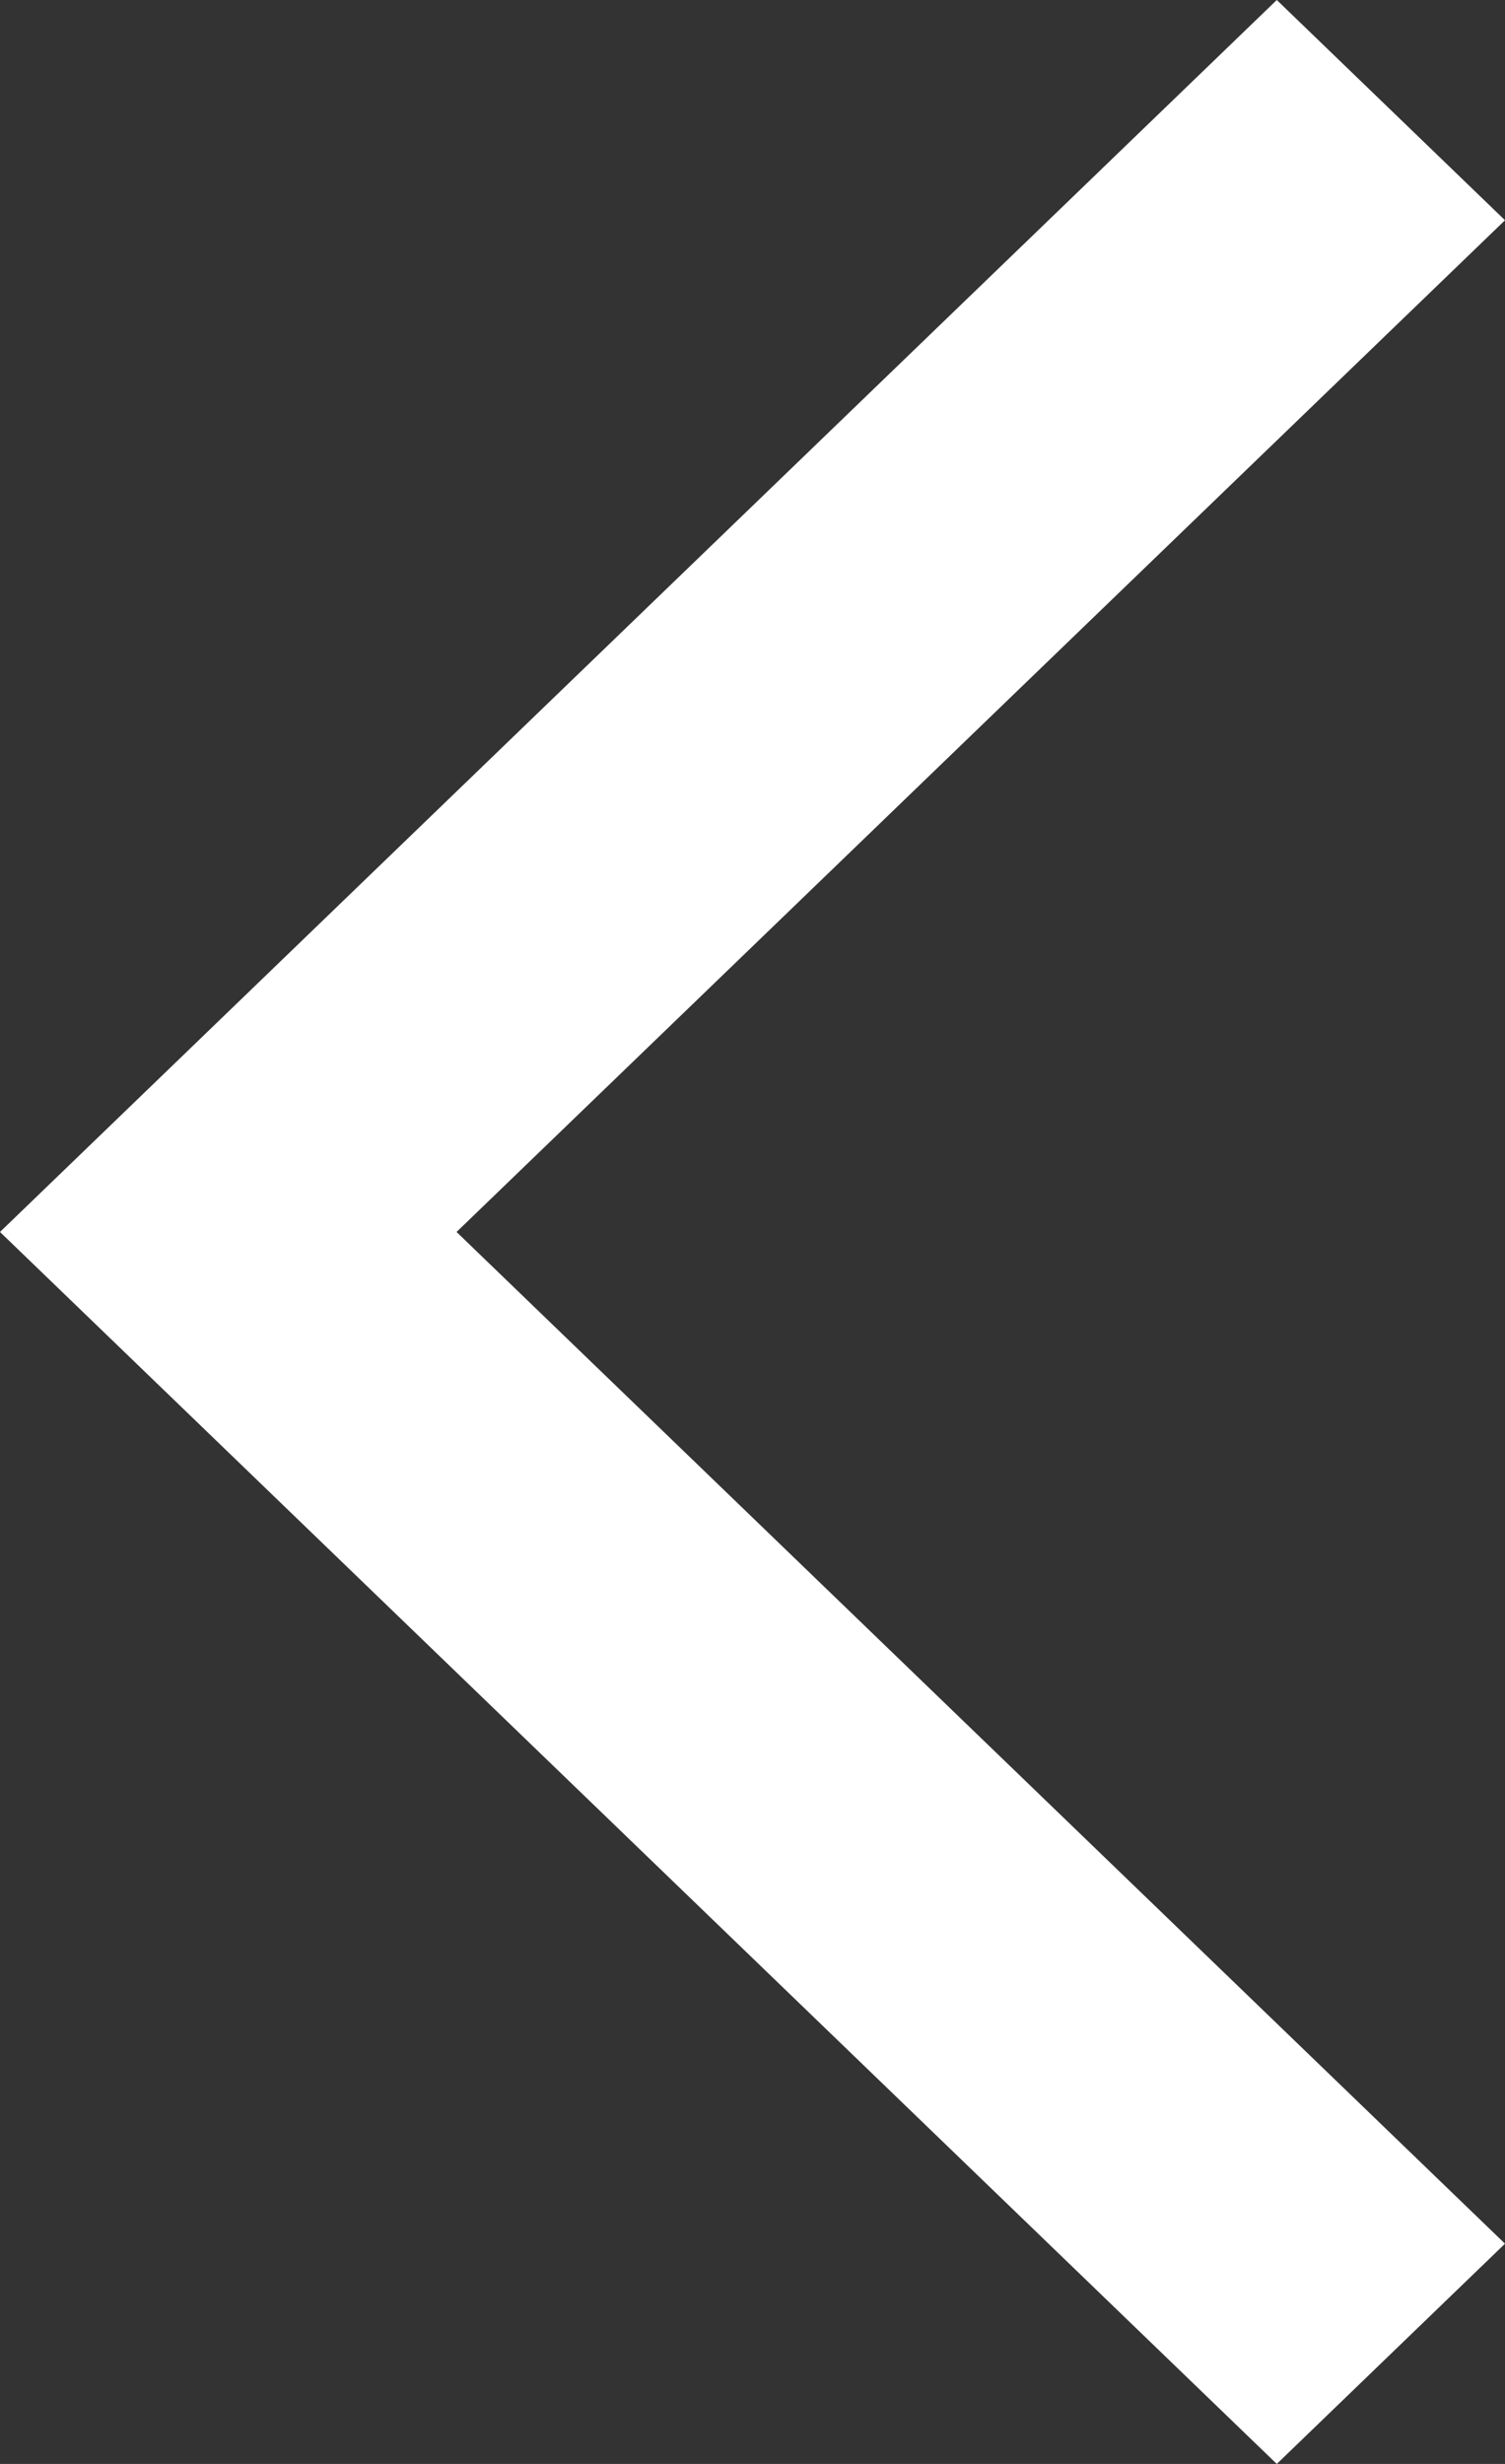 <?xml version="1.0" encoding="UTF-8"?>
<svg width="11px" height="18px" viewBox="0 0 11 18" version="1.1" xmlns="http://www.w3.org/2000/svg" xmlns:xlink="http://www.w3.org/1999/xlink">
    <rect x="0" y="0" width="11" height="18" fill="#333333" stroke="none"/>
    <!-- Generator: sketchtool 49 (51002) - http://www.bohemiancoding.com/sketch -->
    <title>A9C1F80D-0ED1-4985-8C2F-EC628B5E4750</title>
    <desc>Created with sketchtool.</desc>
    <defs></defs>
    <g id="customer-page-(corrected-design)" stroke="none" stroke-width="1" fill="none" fill-rule="evenodd">
        <g id="Customer-Page-(original-size)" transform="translate(-17, -36)" fill="#FFFFFF" fill-rule="nonzero">
            <g id="Group-2" transform="translate(-195, 0)">
                <g id="top" transform="translate(195, 0)">
                    <g id="top-bar-copy-4" transform="translate(0, 20)">
                        <g id="ic-back" transform="translate(17, 16)">
                            <polygon points="11 1.609 9.332 0 0 9 9.332 18 11 16.391 3.337 9"></polygon>
                        </g>
                    </g>
                </g>
            </g>
        </g>
    </g>
</svg>